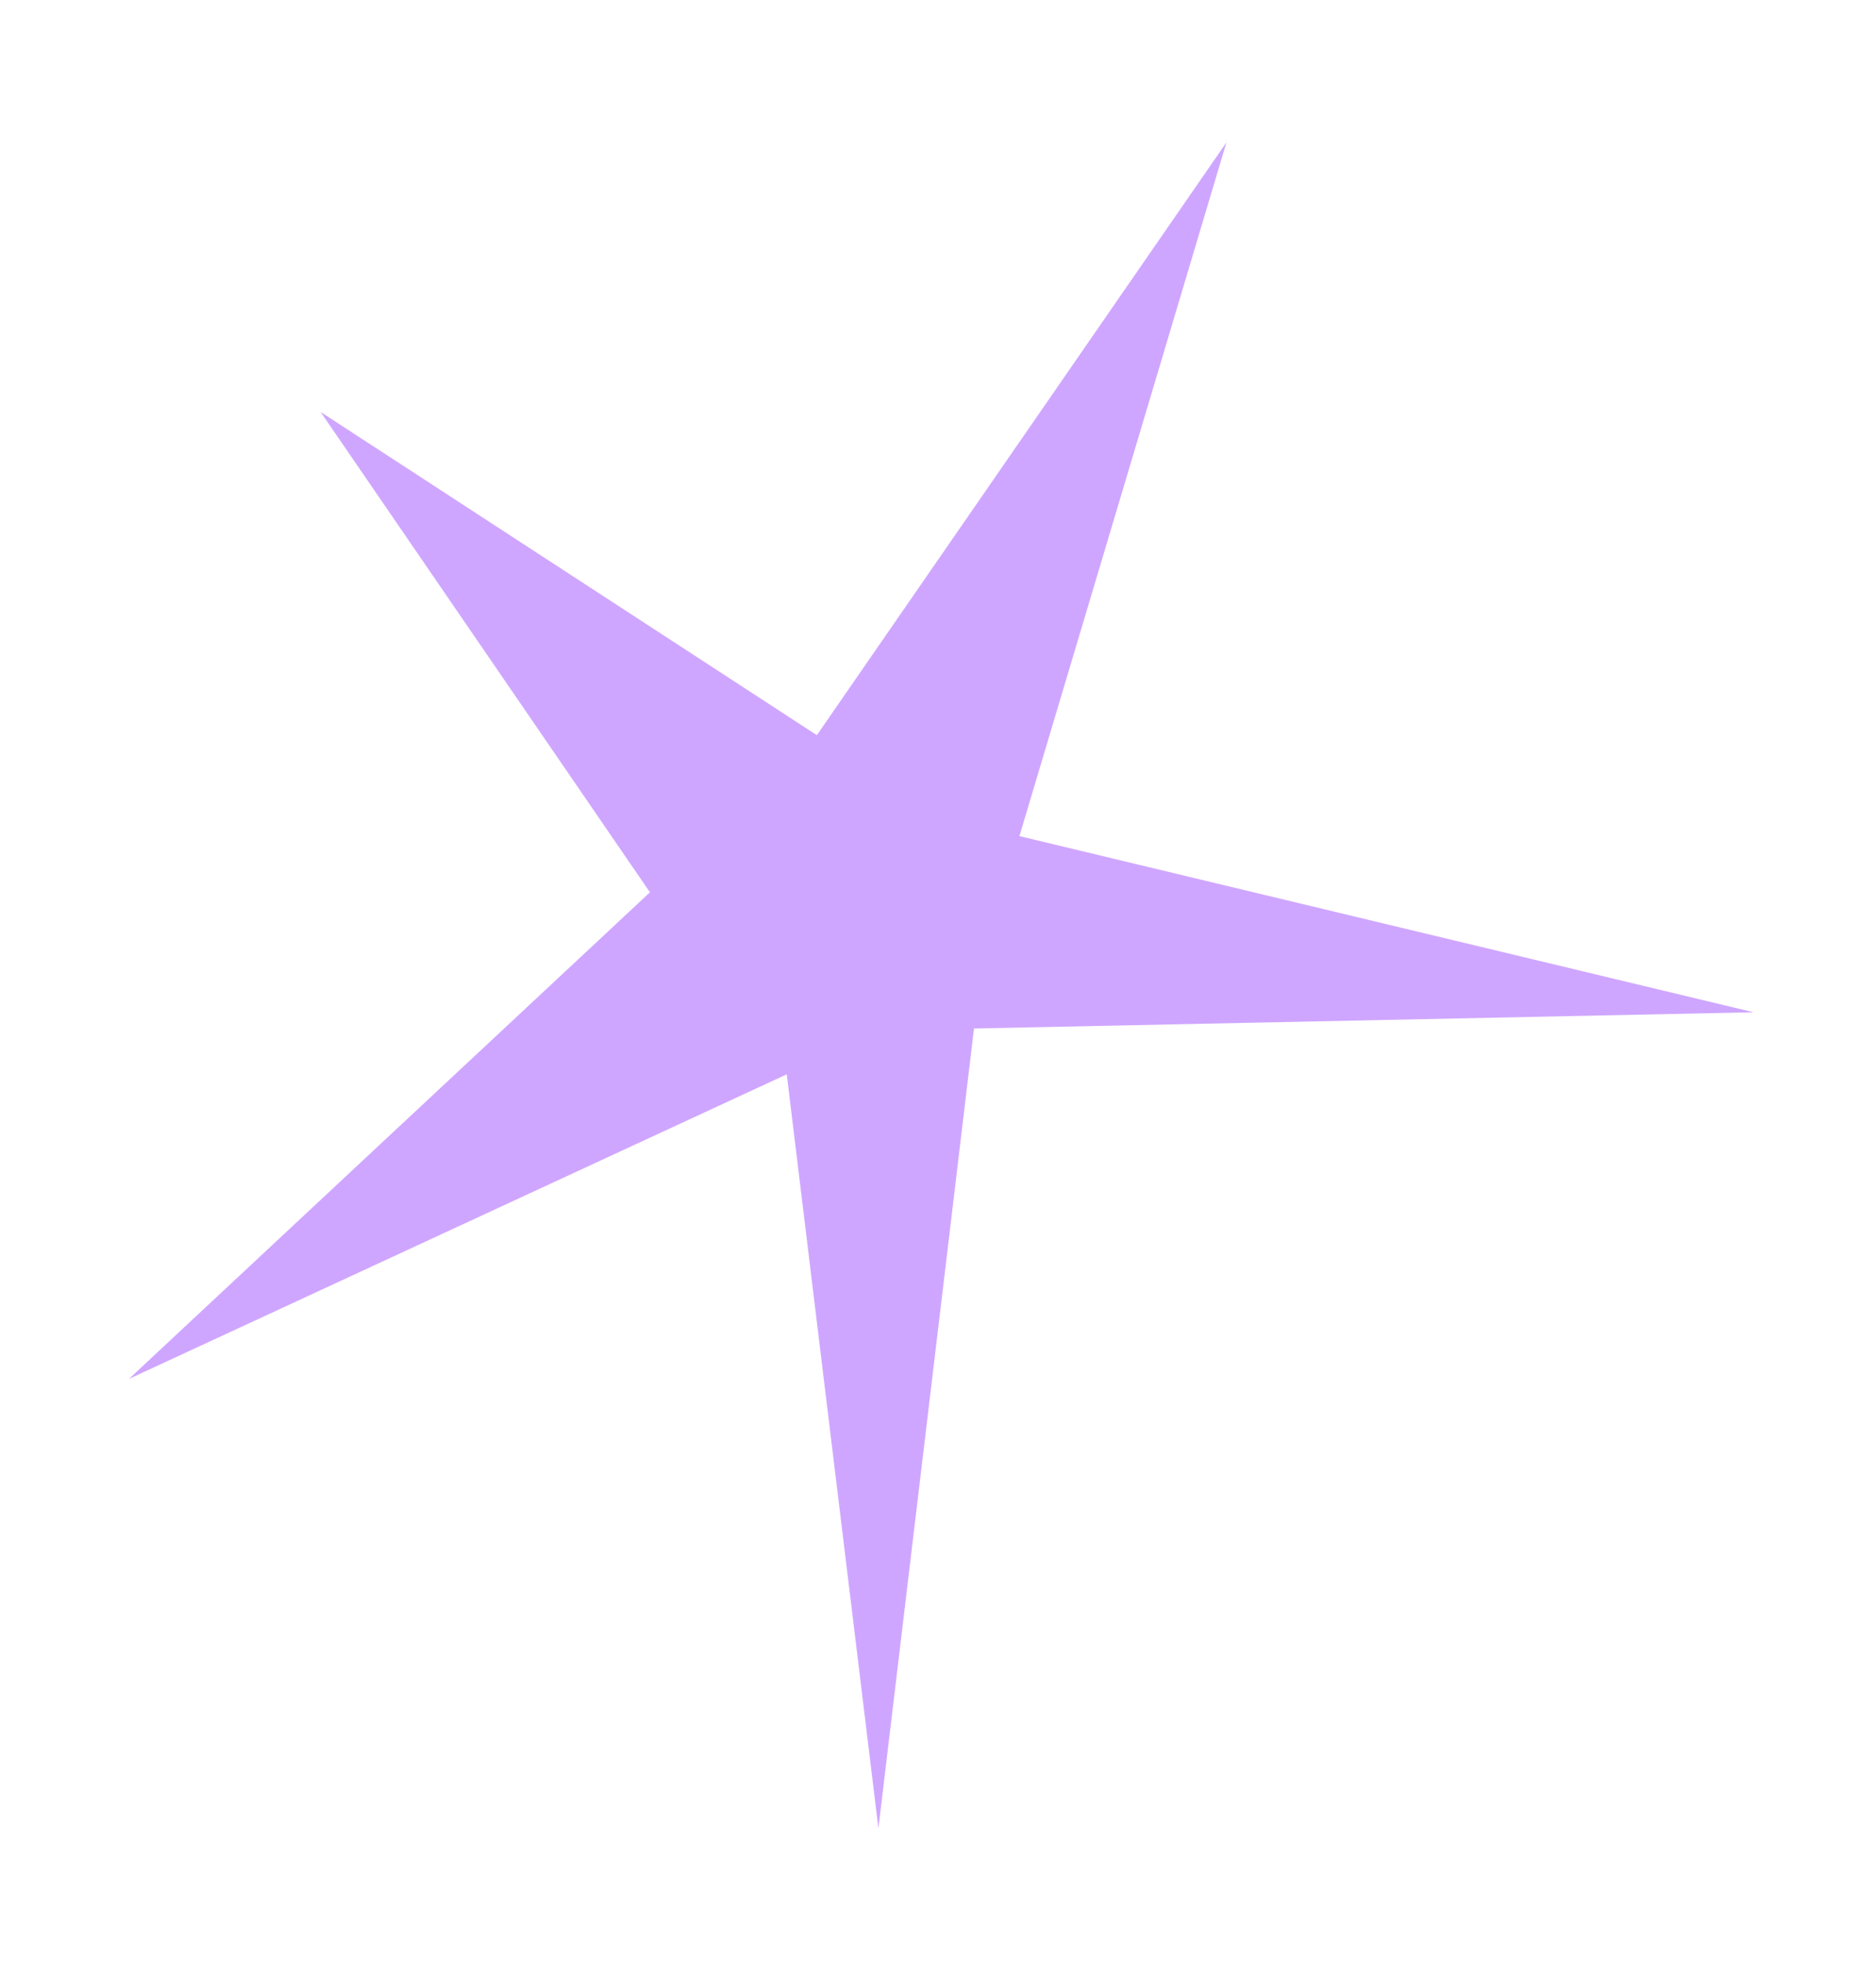 <svg width="64" height="67" viewBox="0 0 64 67" fill="none" xmlns="http://www.w3.org/2000/svg">
<g filter="url(#filter0_d_454_132)">
<path d="M22.173 26.438L10.936 10.051L27.867 21.078L41.84 0.858L34.778 24.521L59.821 30.53L33.228 31.084L29.967 58.368L26.84 32.647L4.399 43.037L22.173 26.438Z" fill="#CFA6FF"/>
</g>
<defs>
<filter id="filter0_d_454_132" x="0.398" y="0.858" width="63.423" height="65.51" filterUnits="userSpaceOnUse" color-interpolation-filters="sRGB">
<feFlood flood-opacity="0" result="BackgroundImageFix"/>
<feColorMatrix in="SourceAlpha" type="matrix" values="0 0 0 0 0 0 0 0 0 0 0 0 0 0 0 0 0 0 127 0" result="hardAlpha"/>
<feOffset dy="4"/>
<feGaussianBlur stdDeviation="2"/>
<feComposite in2="hardAlpha" operator="out"/>
<feColorMatrix type="matrix" values="0 0 0 0 0.459 0 0 0 0 0 0 0 0 0 1 0 0 0 0.75 0"/>
<feBlend mode="normal" in2="BackgroundImageFix" result="effect1_dropShadow_454_132"/>
<feBlend mode="normal" in="SourceGraphic" in2="effect1_dropShadow_454_132" result="shape"/>
</filter>
</defs>
</svg>
